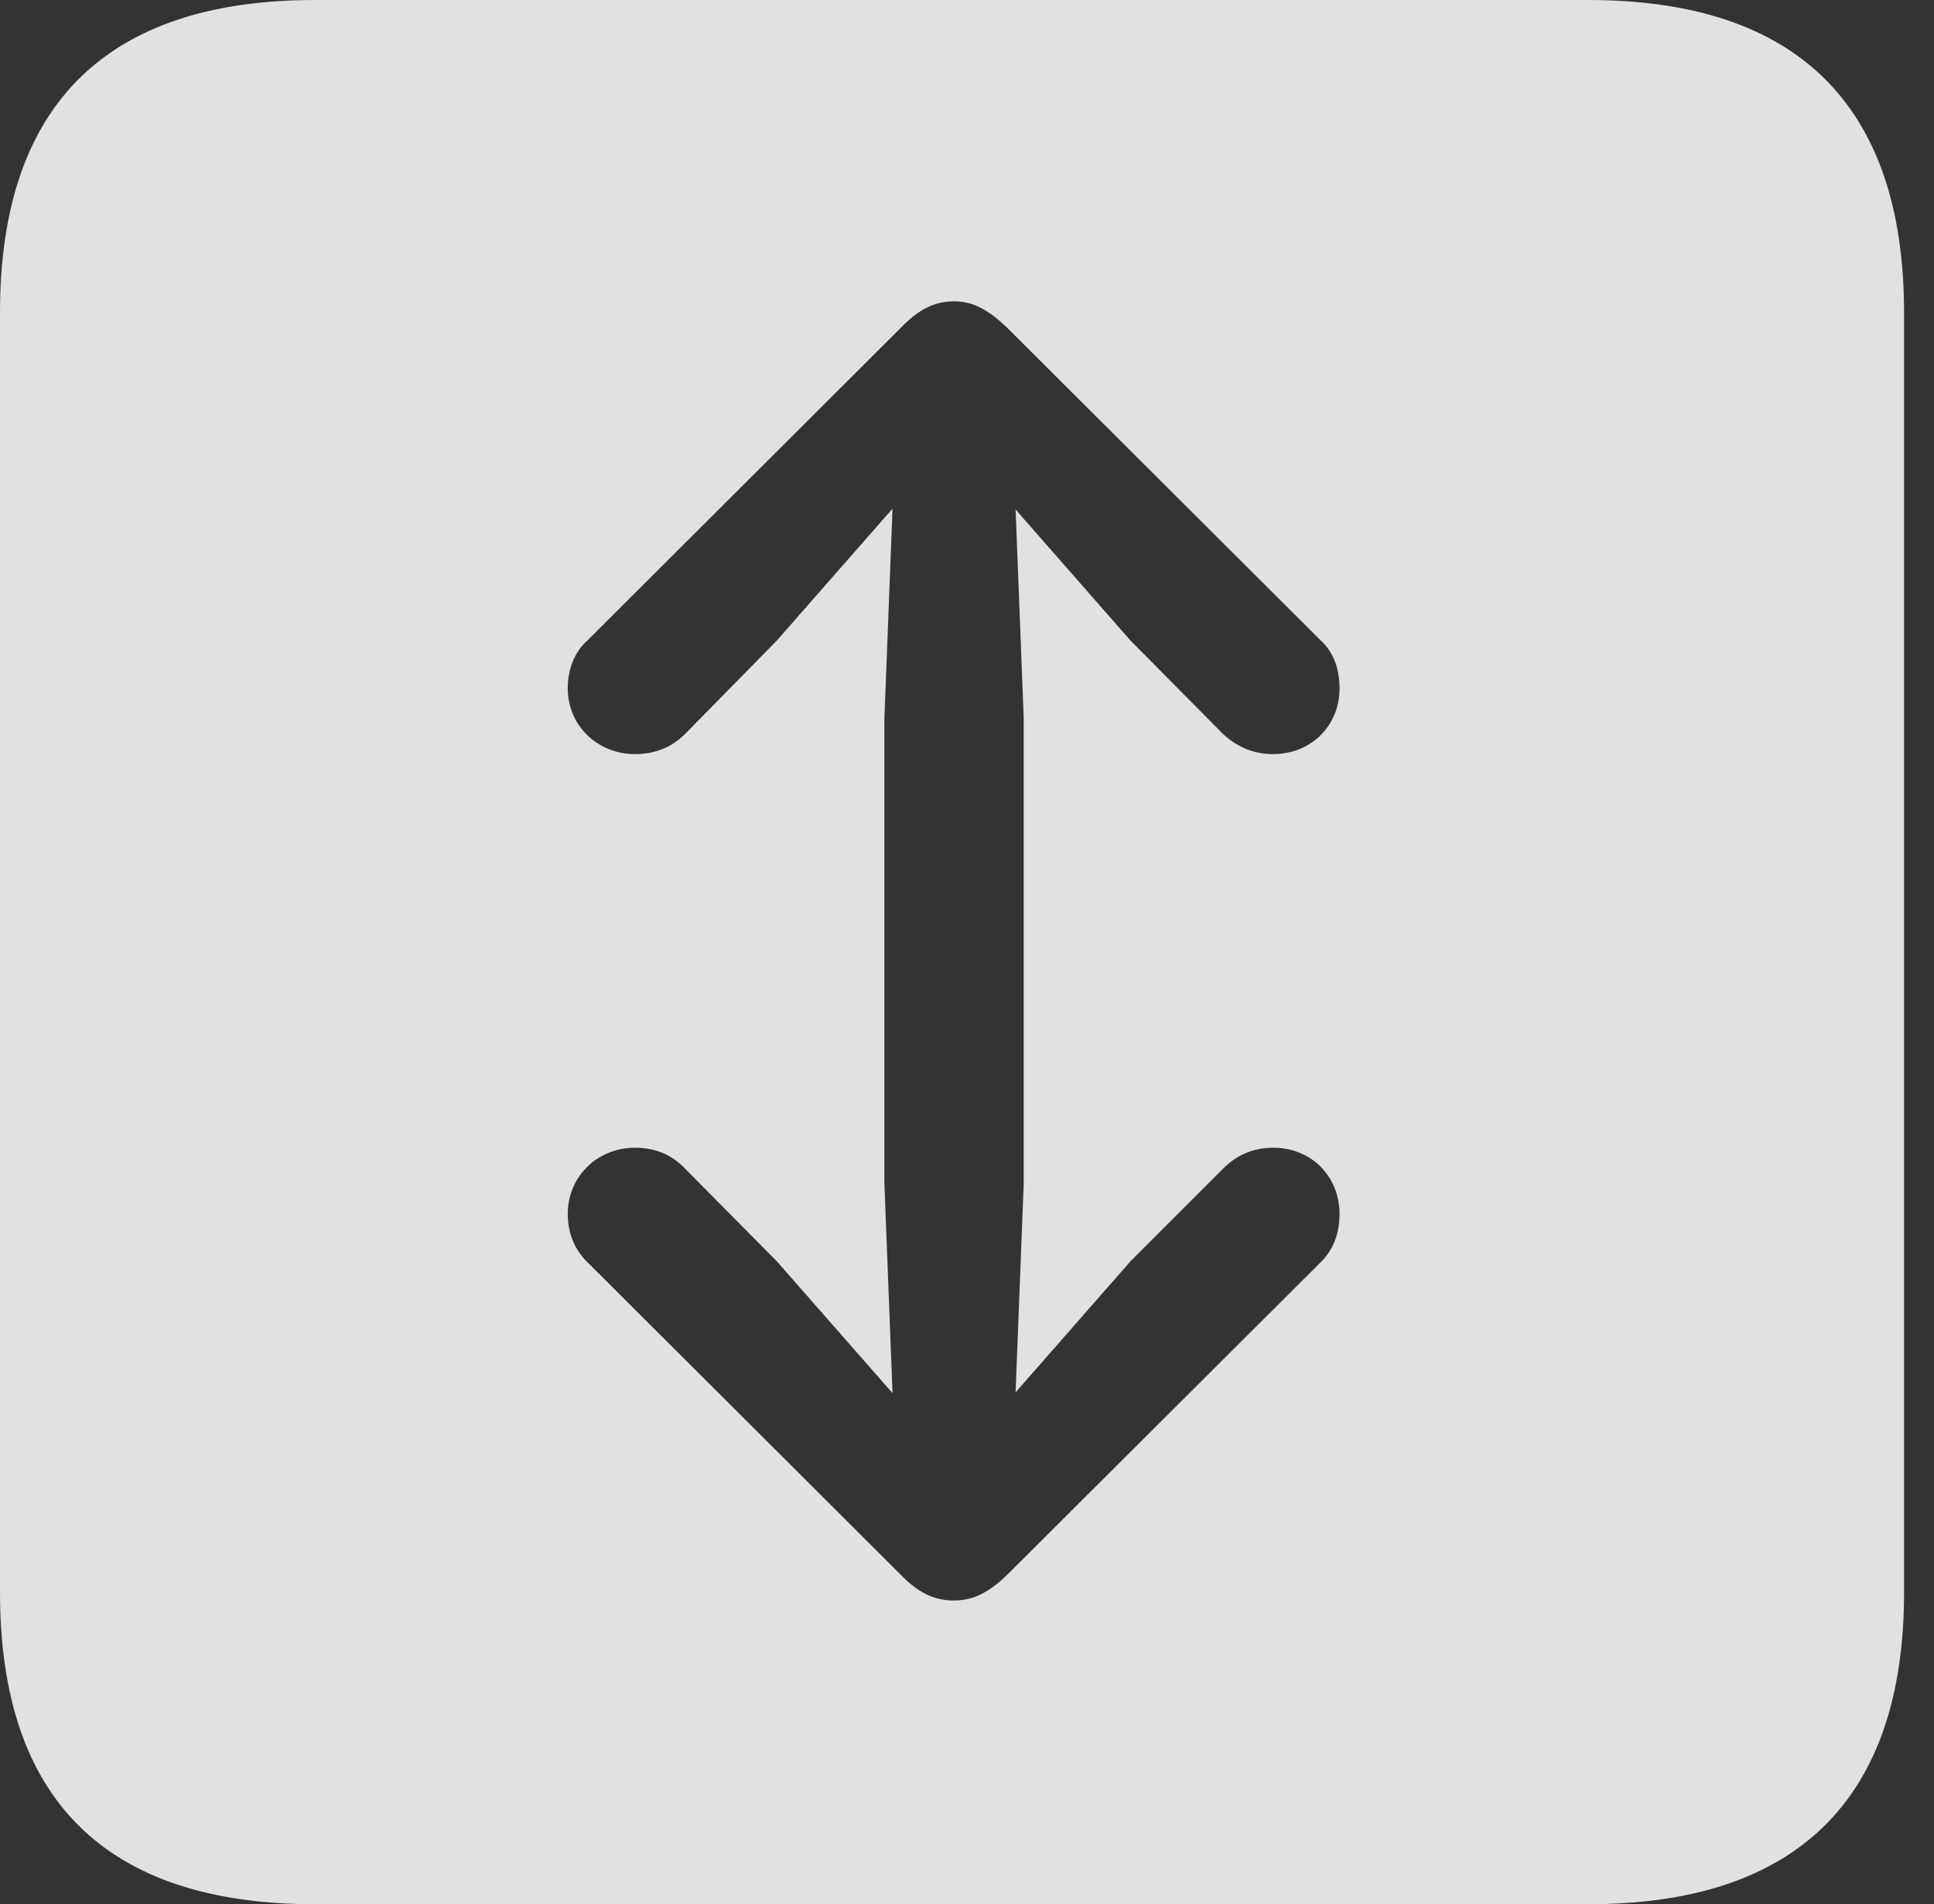 <?xml version="1.0" encoding="UTF-8"?>
<!--Generator: Apple Native CoreSVG 326-->
<!DOCTYPE svg
PUBLIC "-//W3C//DTD SVG 1.1//EN"
       "http://www.w3.org/Graphics/SVG/1.1/DTD/svg11.dtd">
<svg version="1.1" xmlns="http://www.w3.org/2000/svg" xmlns:xlink="http://www.w3.org/1999/xlink" viewBox="0 0 23.32 22.959">
 <rect x="0" y="0" width="23.32" height="22.959" fill="#333333" stroke="none"/>
 <g>
  <rect height="22.959" opacity="0" width="23.32" x="0" y="0"/>
  <path d="M22.959 3.77L22.959 19.199C22.959 21.68 21.68 22.959 19.15 22.959L3.799 22.959C1.279 22.959 0 21.699 0 19.199L0 3.77C0 1.27 1.279 0 3.799 0L19.15 0C21.68 0 22.959 1.279 22.959 3.77ZM10.859 3.955L7.09 7.715C6.934 7.852 6.846 8.057 6.846 8.301C6.846 8.75 7.207 9.092 7.656 9.092C7.91 9.092 8.105 9.004 8.262 8.848L9.365 7.725L10.762 6.133L10.664 8.662L10.664 14.268L10.762 16.797L9.365 15.205L8.262 14.092C8.105 13.926 7.91 13.838 7.656 13.838C7.207 13.838 6.846 14.18 6.846 14.639C6.846 14.873 6.934 15.078 7.09 15.225L10.859 18.984C11.065 19.199 11.26 19.297 11.504 19.297C11.738 19.297 11.924 19.199 12.148 18.984L15.918 15.225C16.074 15.078 16.152 14.873 16.152 14.639C16.152 14.18 15.81 13.838 15.352 13.838C15.098 13.838 14.902 13.935 14.746 14.092L13.633 15.205L12.246 16.787L12.344 14.268L12.344 8.662L12.246 6.143L13.633 7.725L14.746 8.848C14.902 8.994 15.098 9.092 15.352 9.092C15.81 9.092 16.152 8.75 16.152 8.301C16.152 8.057 16.074 7.852 15.918 7.715L12.148 3.955C11.924 3.74 11.738 3.633 11.504 3.633C11.26 3.633 11.065 3.74 10.859 3.955Z" fill="white" fill-opacity="0.85"/>
 </g>
</svg>
